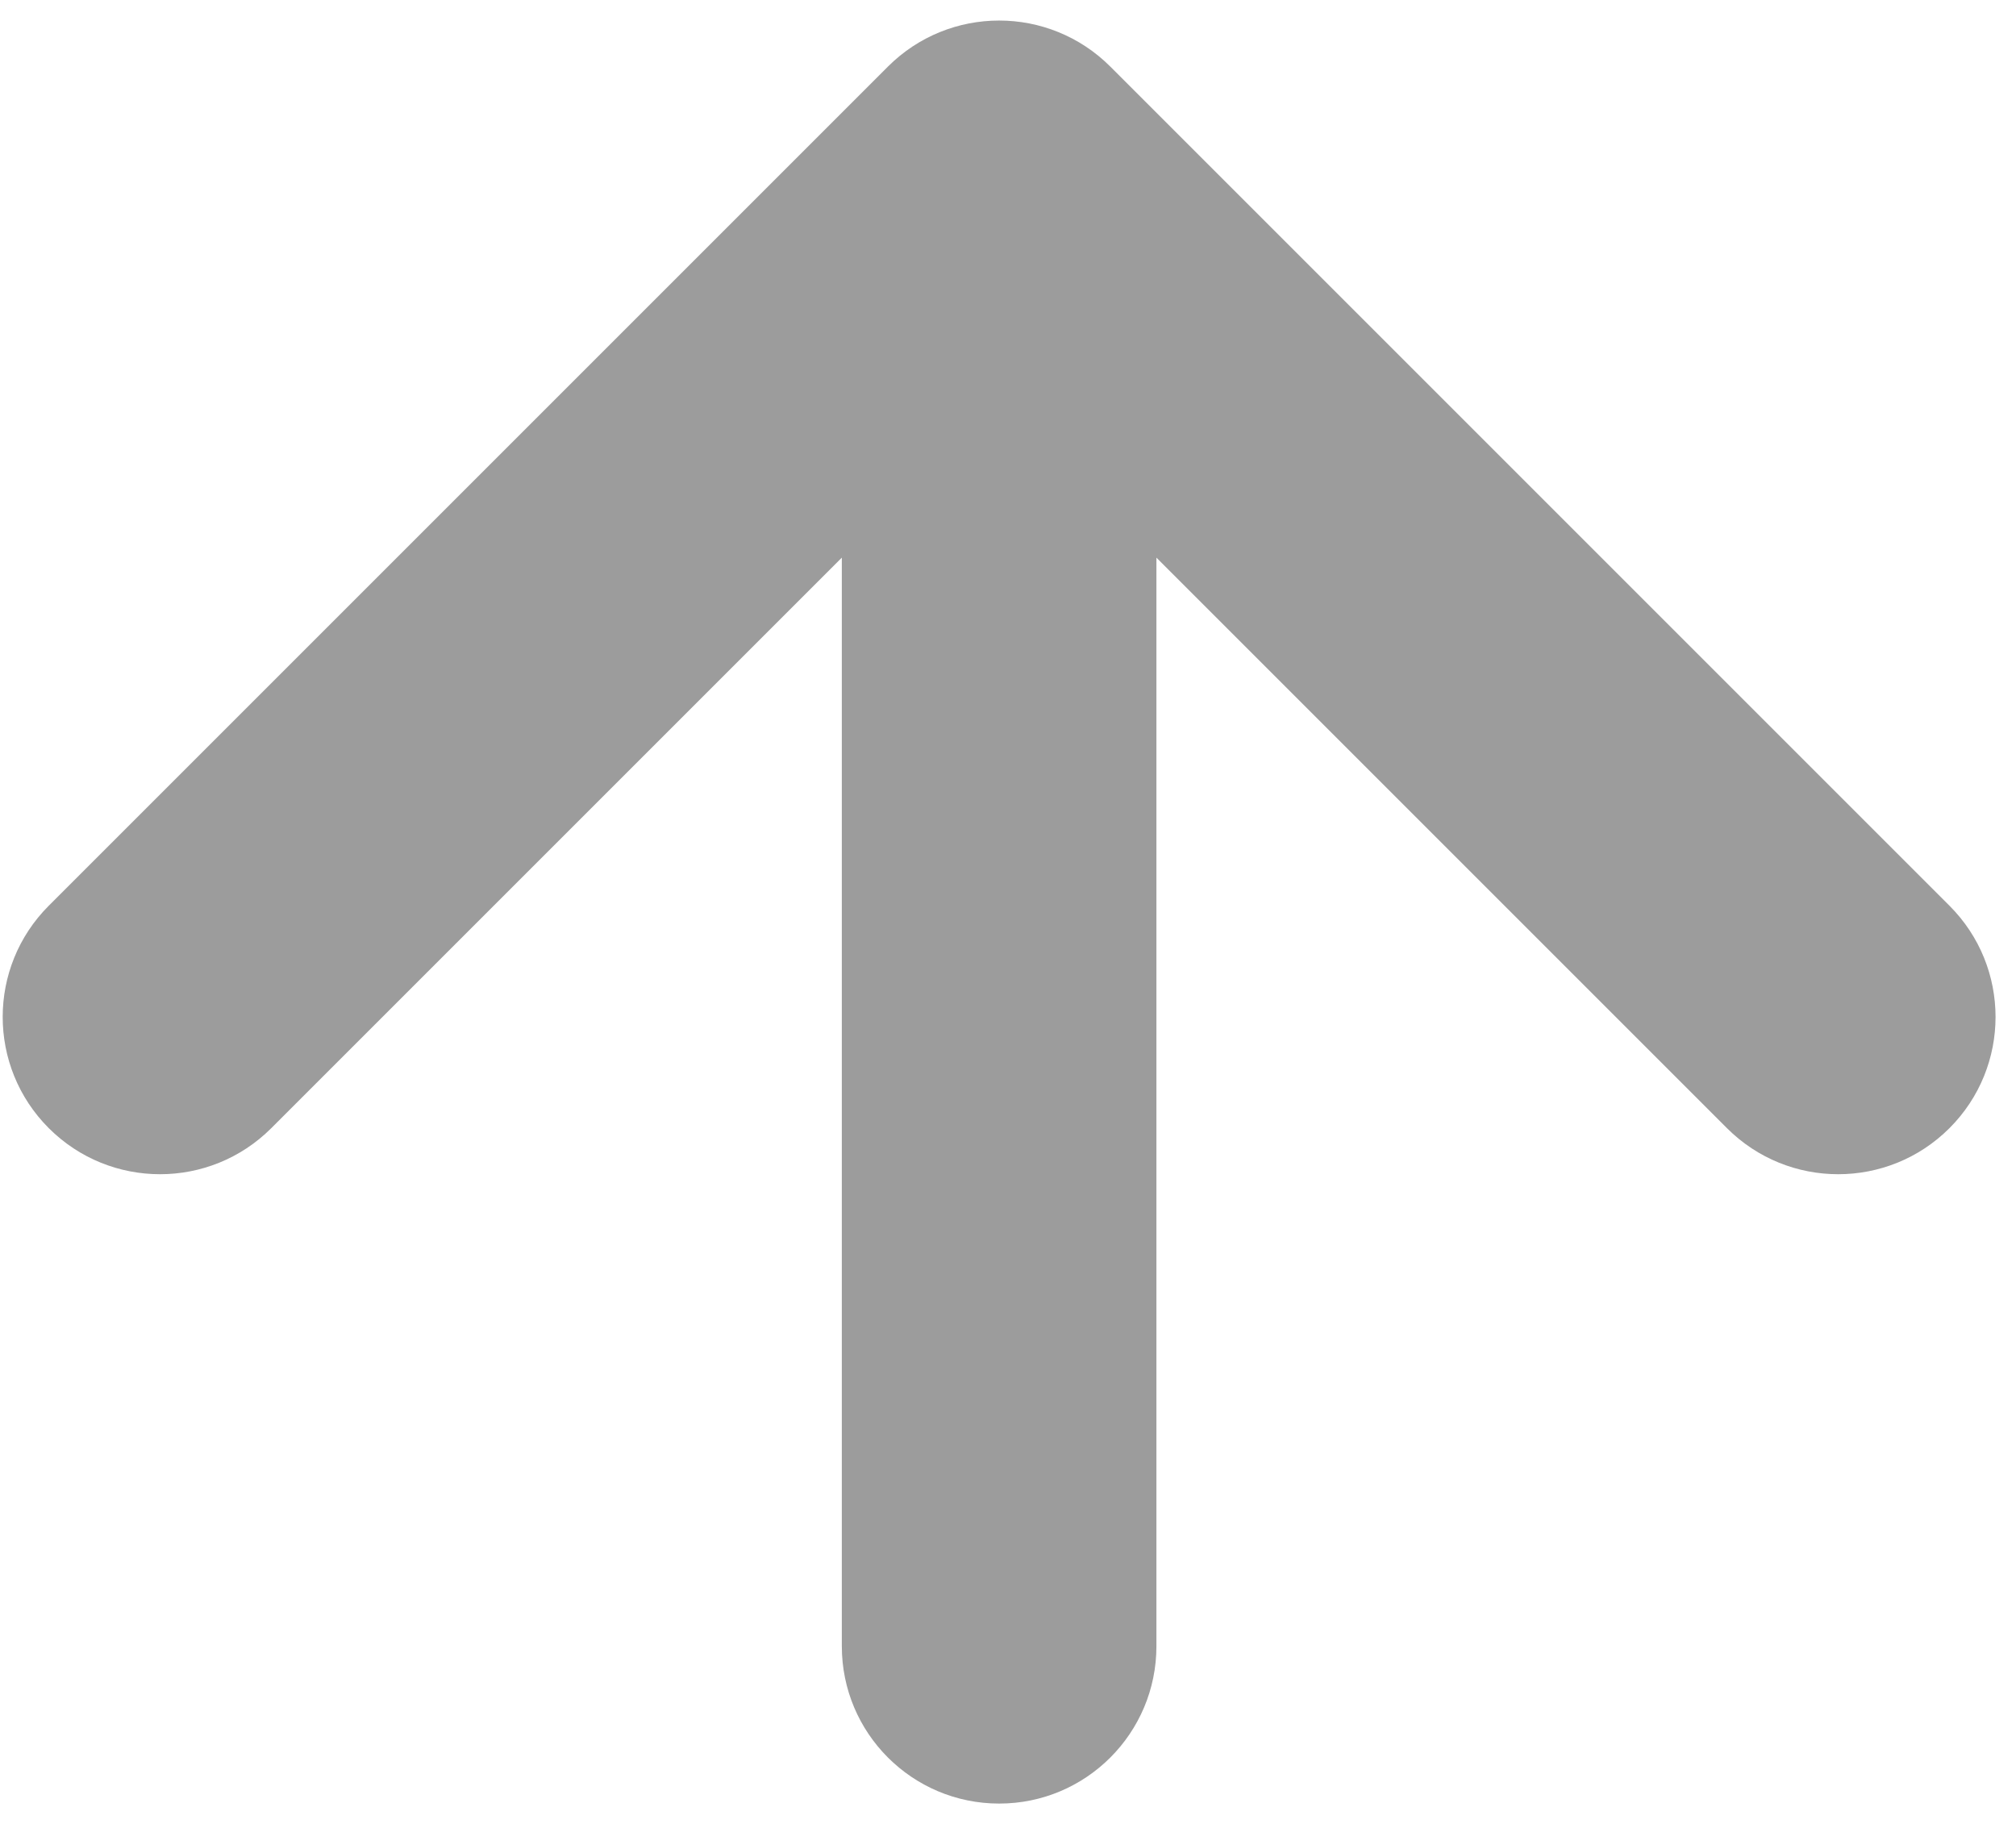 <svg width="21" height="19" viewBox="0 0 21 19" fill="none" xmlns="http://www.w3.org/2000/svg">
<path fill-rule="evenodd" clip-rule="evenodd" d="M9.249 0.694C9.889 0.054 10.926 0.054 11.566 0.694L20.307 9.435C20.947 10.075 20.947 11.112 20.307 11.752C19.667 12.392 18.629 12.392 17.989 11.752L12.046 5.809V17.149C12.046 18.054 11.313 18.788 10.408 18.788C9.502 18.788 8.769 18.054 8.769 17.149V5.809L2.826 11.752C2.186 12.392 1.148 12.392 0.508 11.752C-0.132 11.112 -0.132 10.075 0.508 9.435L9.249 0.694Z" fill="#9C9C9C"/>
</svg>
